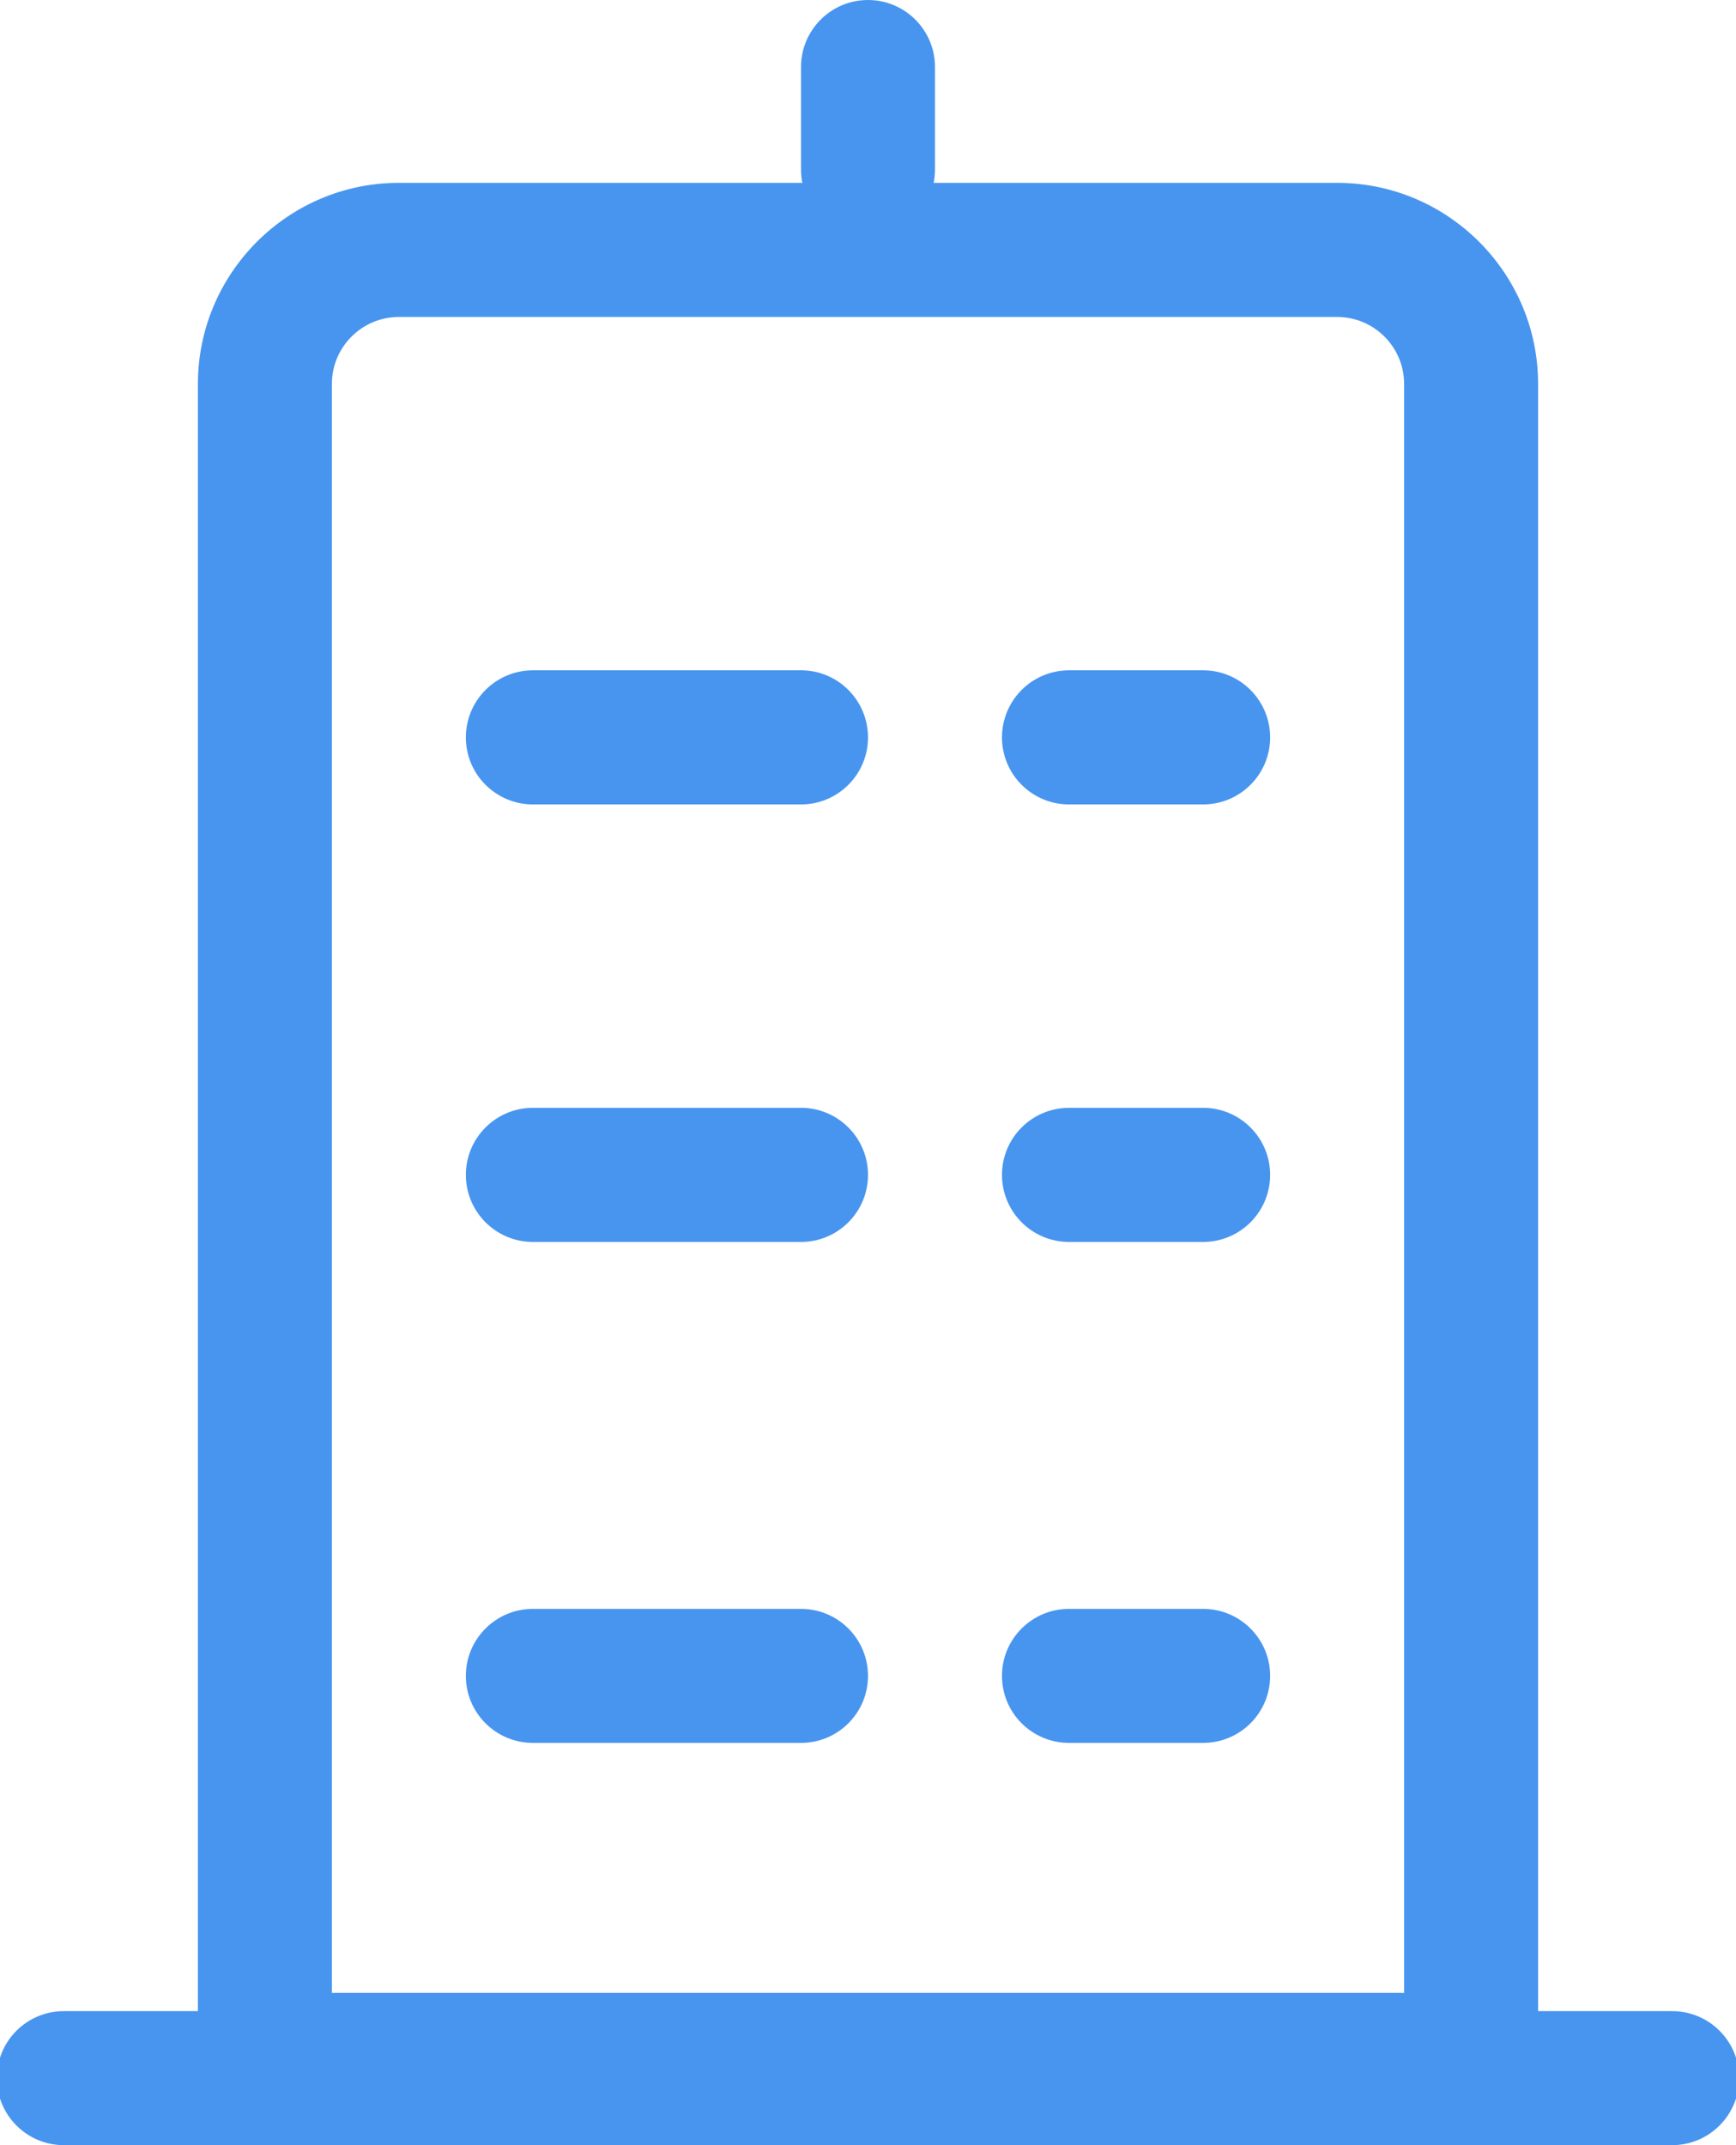 <?xml version="1.0" encoding="UTF-8"?>
<svg width="17px" height="21px" viewBox="0 0 17 21" version="1.1" xmlns="http://www.w3.org/2000/svg" xmlns:xlink="http://www.w3.org/1999/xlink">
    <!-- Generator: Sketch 58 (84663) - https://sketch.com -->
    <title>公司</title>
    <desc>Created with Sketch.</desc>
    <g id="简历投递" stroke="none" stroke-width="1" fill="none" fill-rule="evenodd">
        <g id="简历投递职位详情页" transform="translate(-1233, -480)" fill-rule="nonzero">
            <g id="公司-2" transform="translate(1231, 480)">
                <g id="公司">
                    <rect id="矩形" fill="#000000" opacity="0" x="0" y="0" width="21" height="21"></rect>
                    <path d="M17.062,20.822 L3.938,20.822 L3.938,3.759 C3.938,2.674 4.821,1.79 5.906,1.79 L15.094,1.79 C16.179,1.79 17.062,2.674 17.062,3.759 L17.062,20.822 Z M5.25,19.509 L15.75,19.509 L15.75,3.759 C15.75,3.397 15.456,3.103 15.094,3.103 L5.906,3.103 C5.544,3.103 5.25,3.397 5.25,3.759 L5.25,19.509 Z M18.375,21 L2.625,21 C2.263,21 1.969,20.706 1.969,20.344 C1.969,19.981 2.263,19.688 2.625,19.688 L18.375,19.688 C18.737,19.688 19.031,19.981 19.031,20.344 C19.031,20.706 18.737,21 18.375,21 Z M9.844,17.062 L7.219,17.062 C6.856,17.062 6.562,16.769 6.562,16.406 C6.562,16.044 6.856,15.75 7.219,15.75 L9.844,15.75 C10.206,15.75 10.5,16.044 10.5,16.406 C10.5,16.769 10.206,17.062 9.844,17.062 Z M9.844,12.158 L7.219,12.158 C6.856,12.158 6.562,11.864 6.562,11.501 C6.562,11.139 6.856,10.845 7.219,10.845 L9.844,10.845 C10.206,10.845 10.5,11.139 10.5,11.501 C10.5,11.864 10.206,12.158 9.844,12.158 Z M9.844,7.875 L7.219,7.875 C6.856,7.875 6.562,7.581 6.562,7.219 C6.562,6.856 6.856,6.562 7.219,6.562 L9.844,6.562 C10.206,6.562 10.5,6.856 10.5,7.219 C10.5,7.581 10.206,7.875 9.844,7.875 Z M13.781,17.062 L12.469,17.062 C12.106,17.062 11.812,16.769 11.812,16.406 C11.812,16.044 12.106,15.75 12.469,15.75 L13.781,15.75 C14.144,15.75 14.438,16.044 14.438,16.406 C14.438,16.769 14.144,17.062 13.781,17.062 Z M13.781,12.158 L12.469,12.158 C12.106,12.158 11.812,11.864 11.812,11.501 C11.812,11.139 12.106,10.845 12.469,10.845 L13.781,10.845 C14.144,10.845 14.438,11.139 14.438,11.501 C14.438,11.864 14.144,12.158 13.781,12.158 Z M13.781,7.875 L12.469,7.875 C12.106,7.875 11.812,7.581 11.812,7.219 C11.812,6.856 12.106,6.562 12.469,6.562 L13.781,6.562 C14.144,6.562 14.438,6.856 14.438,7.219 C14.438,7.581 14.144,7.875 13.781,7.875 Z M10.5,2.317 C10.138,2.317 9.844,2.023 9.844,1.66 L9.844,0.656 C9.844,0.294 10.138,0 10.5,0 C10.862,0 11.156,0.294 11.156,0.656 L11.156,1.66 C11.156,2.023 10.862,2.317 10.5,2.317 Z" id="形状" fill="#4895EF"></path>
                </g>
            </g>
        </g>
    </g>
</svg>